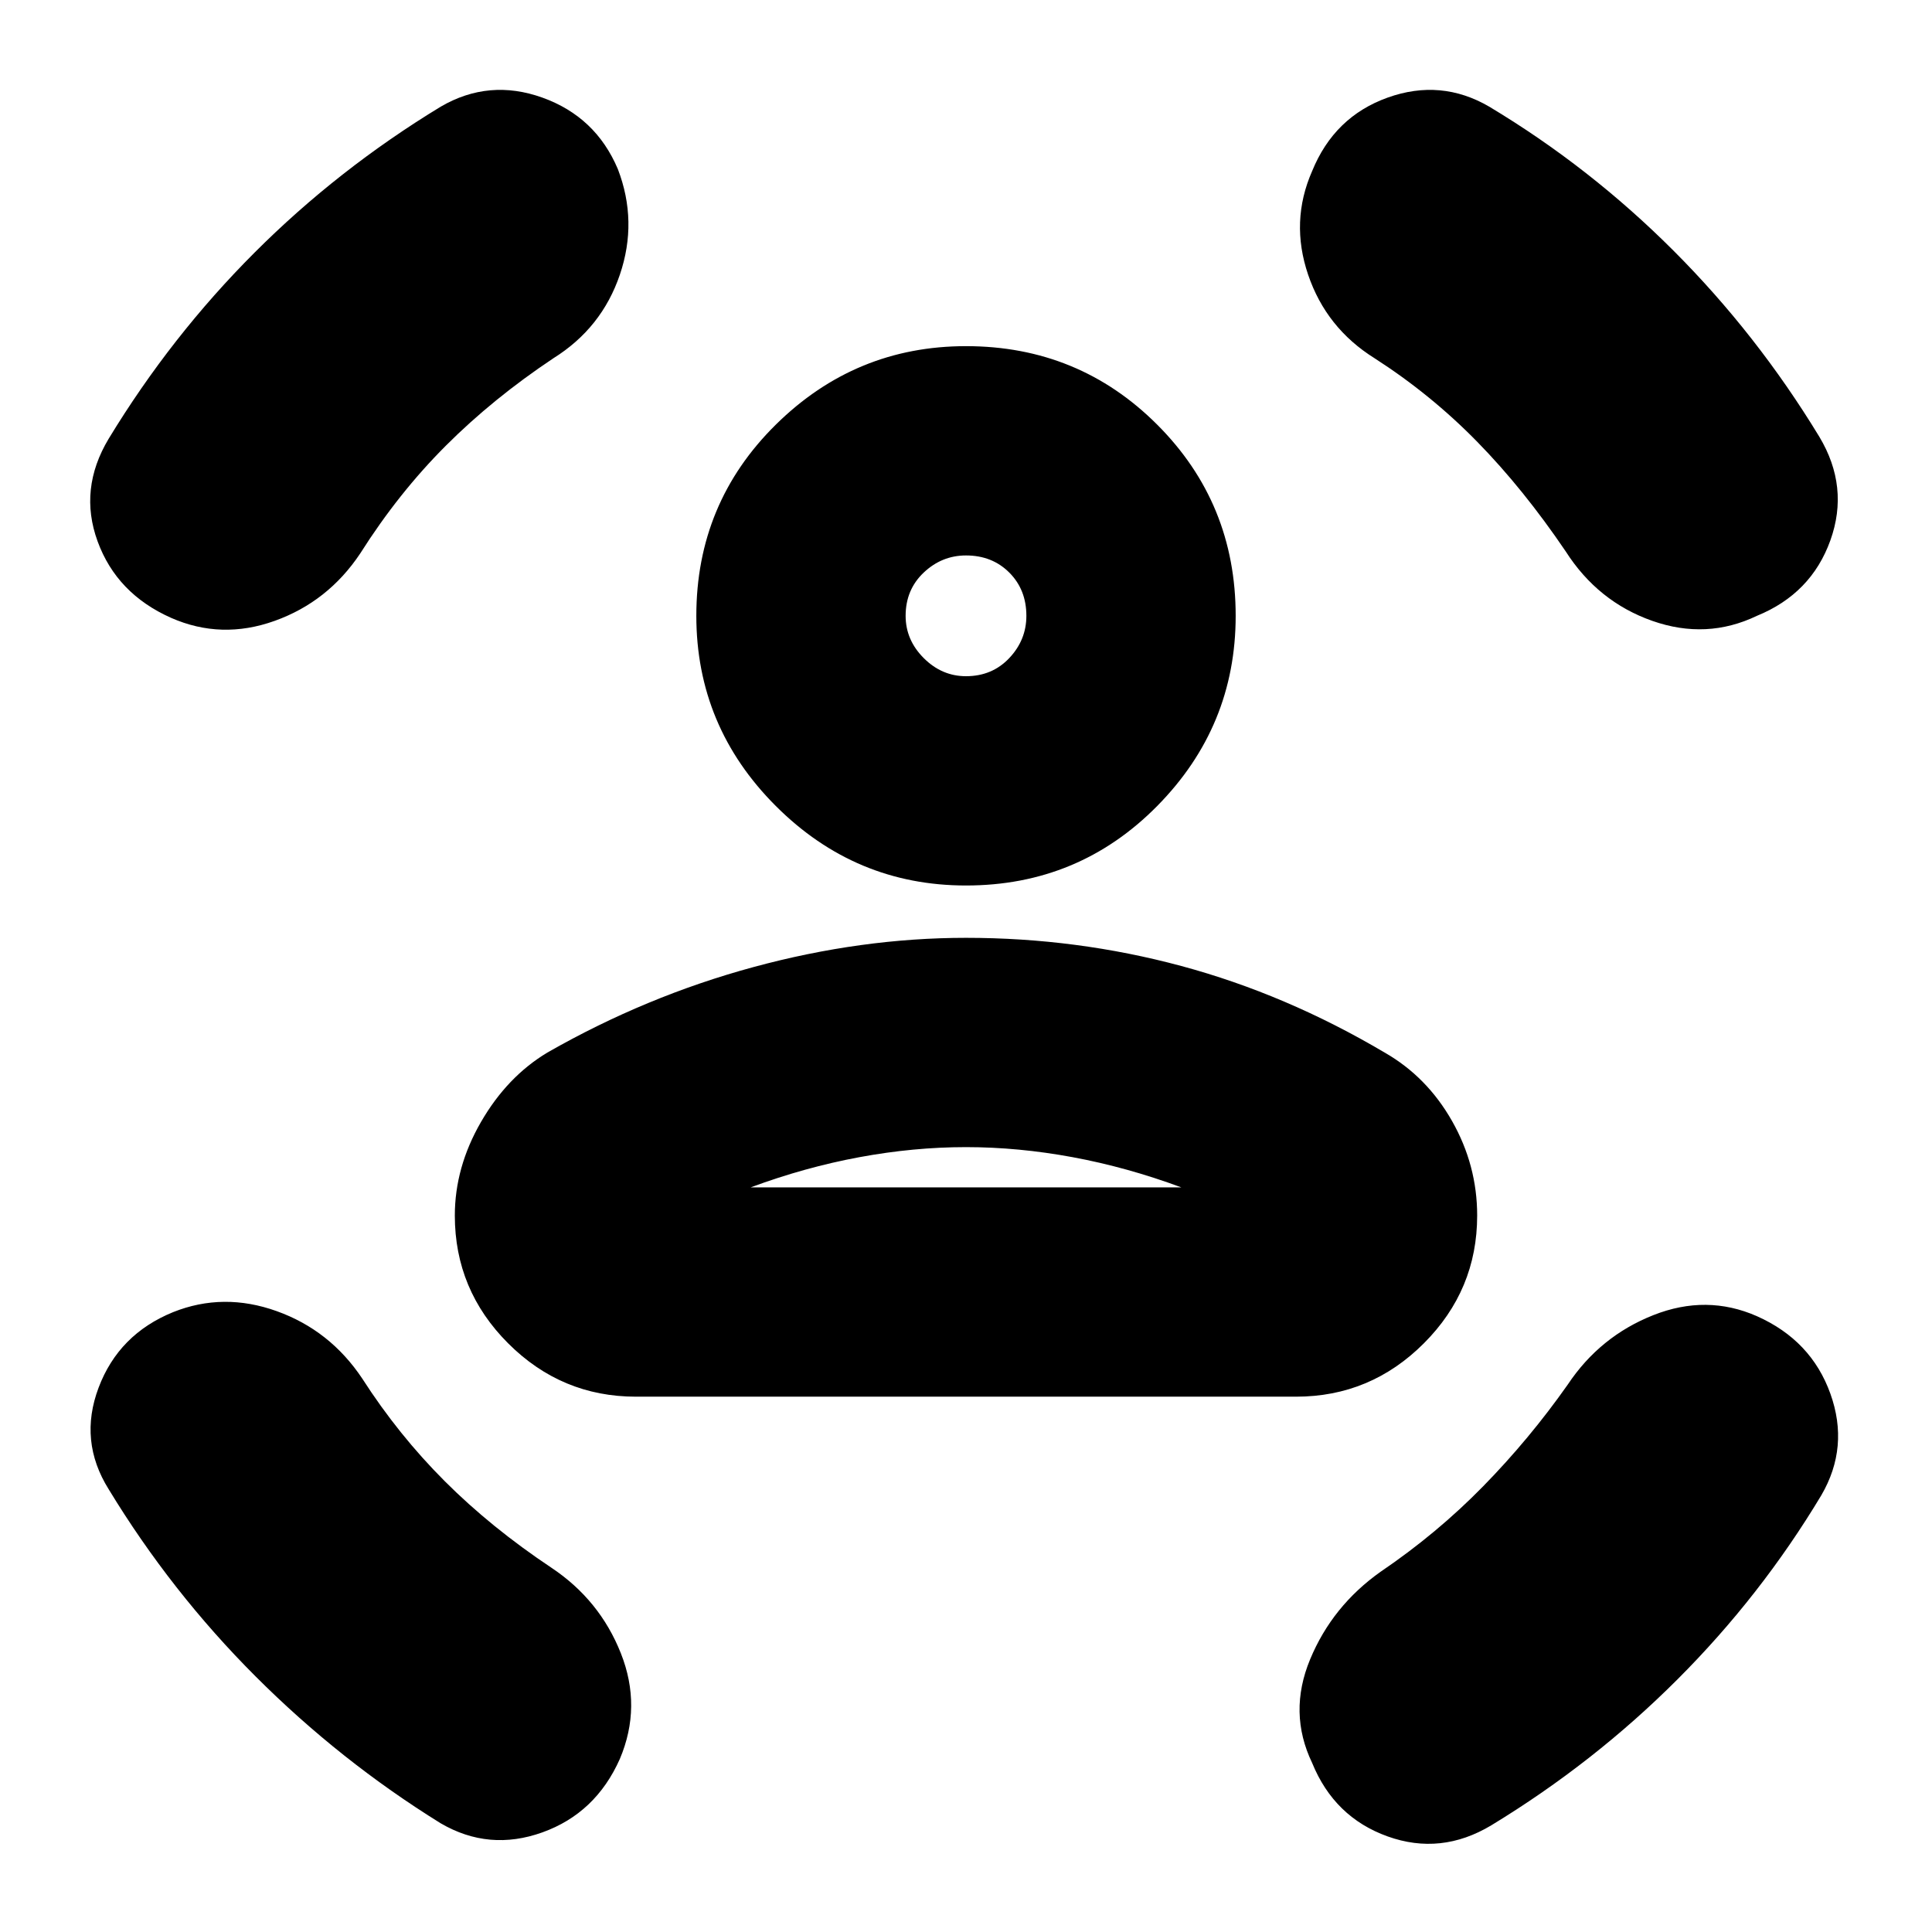 <svg xmlns="http://www.w3.org/2000/svg" height="24" viewBox="0 -960 960 960" width="24"><path d="M480-520q-55 0-94.5-39.5T346-654q0-56 39.5-95t94.5-39q56 0 95 39t39 95q0 55-39 94.5T480-520Zm0-104q13 0 21.5-9t8.5-21q0-13-8.5-21.5T480-684q-12 0-21 8.5t-9 21.5q0 12 9 21t21 9ZM226-356q0-24 13-46.5t33-34.5q49-28 102.5-42.5T480-494q55 0 107 14t101 43q21 12 33.5 34t12.5 47q0 37-26.5 63.5T644-266H316q-37 0-63.5-26.5T226-356Zm254-34q-26 0-53 5t-54 15h214q-27-10-54-15t-53-5Zm203-392q-24-15-33-41.5t2-51.5q11-27 37.5-36.5T740-907q50 30 91.5 71.5T904-743q15 25 5.5 51.5T873-654q-25 12-52 2.5T778-686q-21-31-44-54.5T683-782Zm-408 0q-30 20-53.5 43.5T179-685q-16 24-42.5 33.5T85-653q-27-12-36.5-38t5.5-51q31-51 72.5-92.5T219-907q24-14 50.5-4.5T307-876q10 26 1 52.5T275-782Zm-95 507q18 28 41 51t53 43q24 16 34.5 42.5T308-86q-12 27-38.5 36.5T219-54q-50-31-92-73t-73-93q-15-24-5-50.5T86-308q25-10 51.5-.5T180-275Zm599 3q16-24 42.5-34.5t51.5.5q27 12 36.5 38.5T905-217q-30 50-71.5 91.5T741-53q-25 15-51.5 5.5T652-84q-12-25-1-51.5t35-43.5q28-19 51-42.5t42-50.5ZM480-654Zm0 284h107-214 107Z"/></svg>